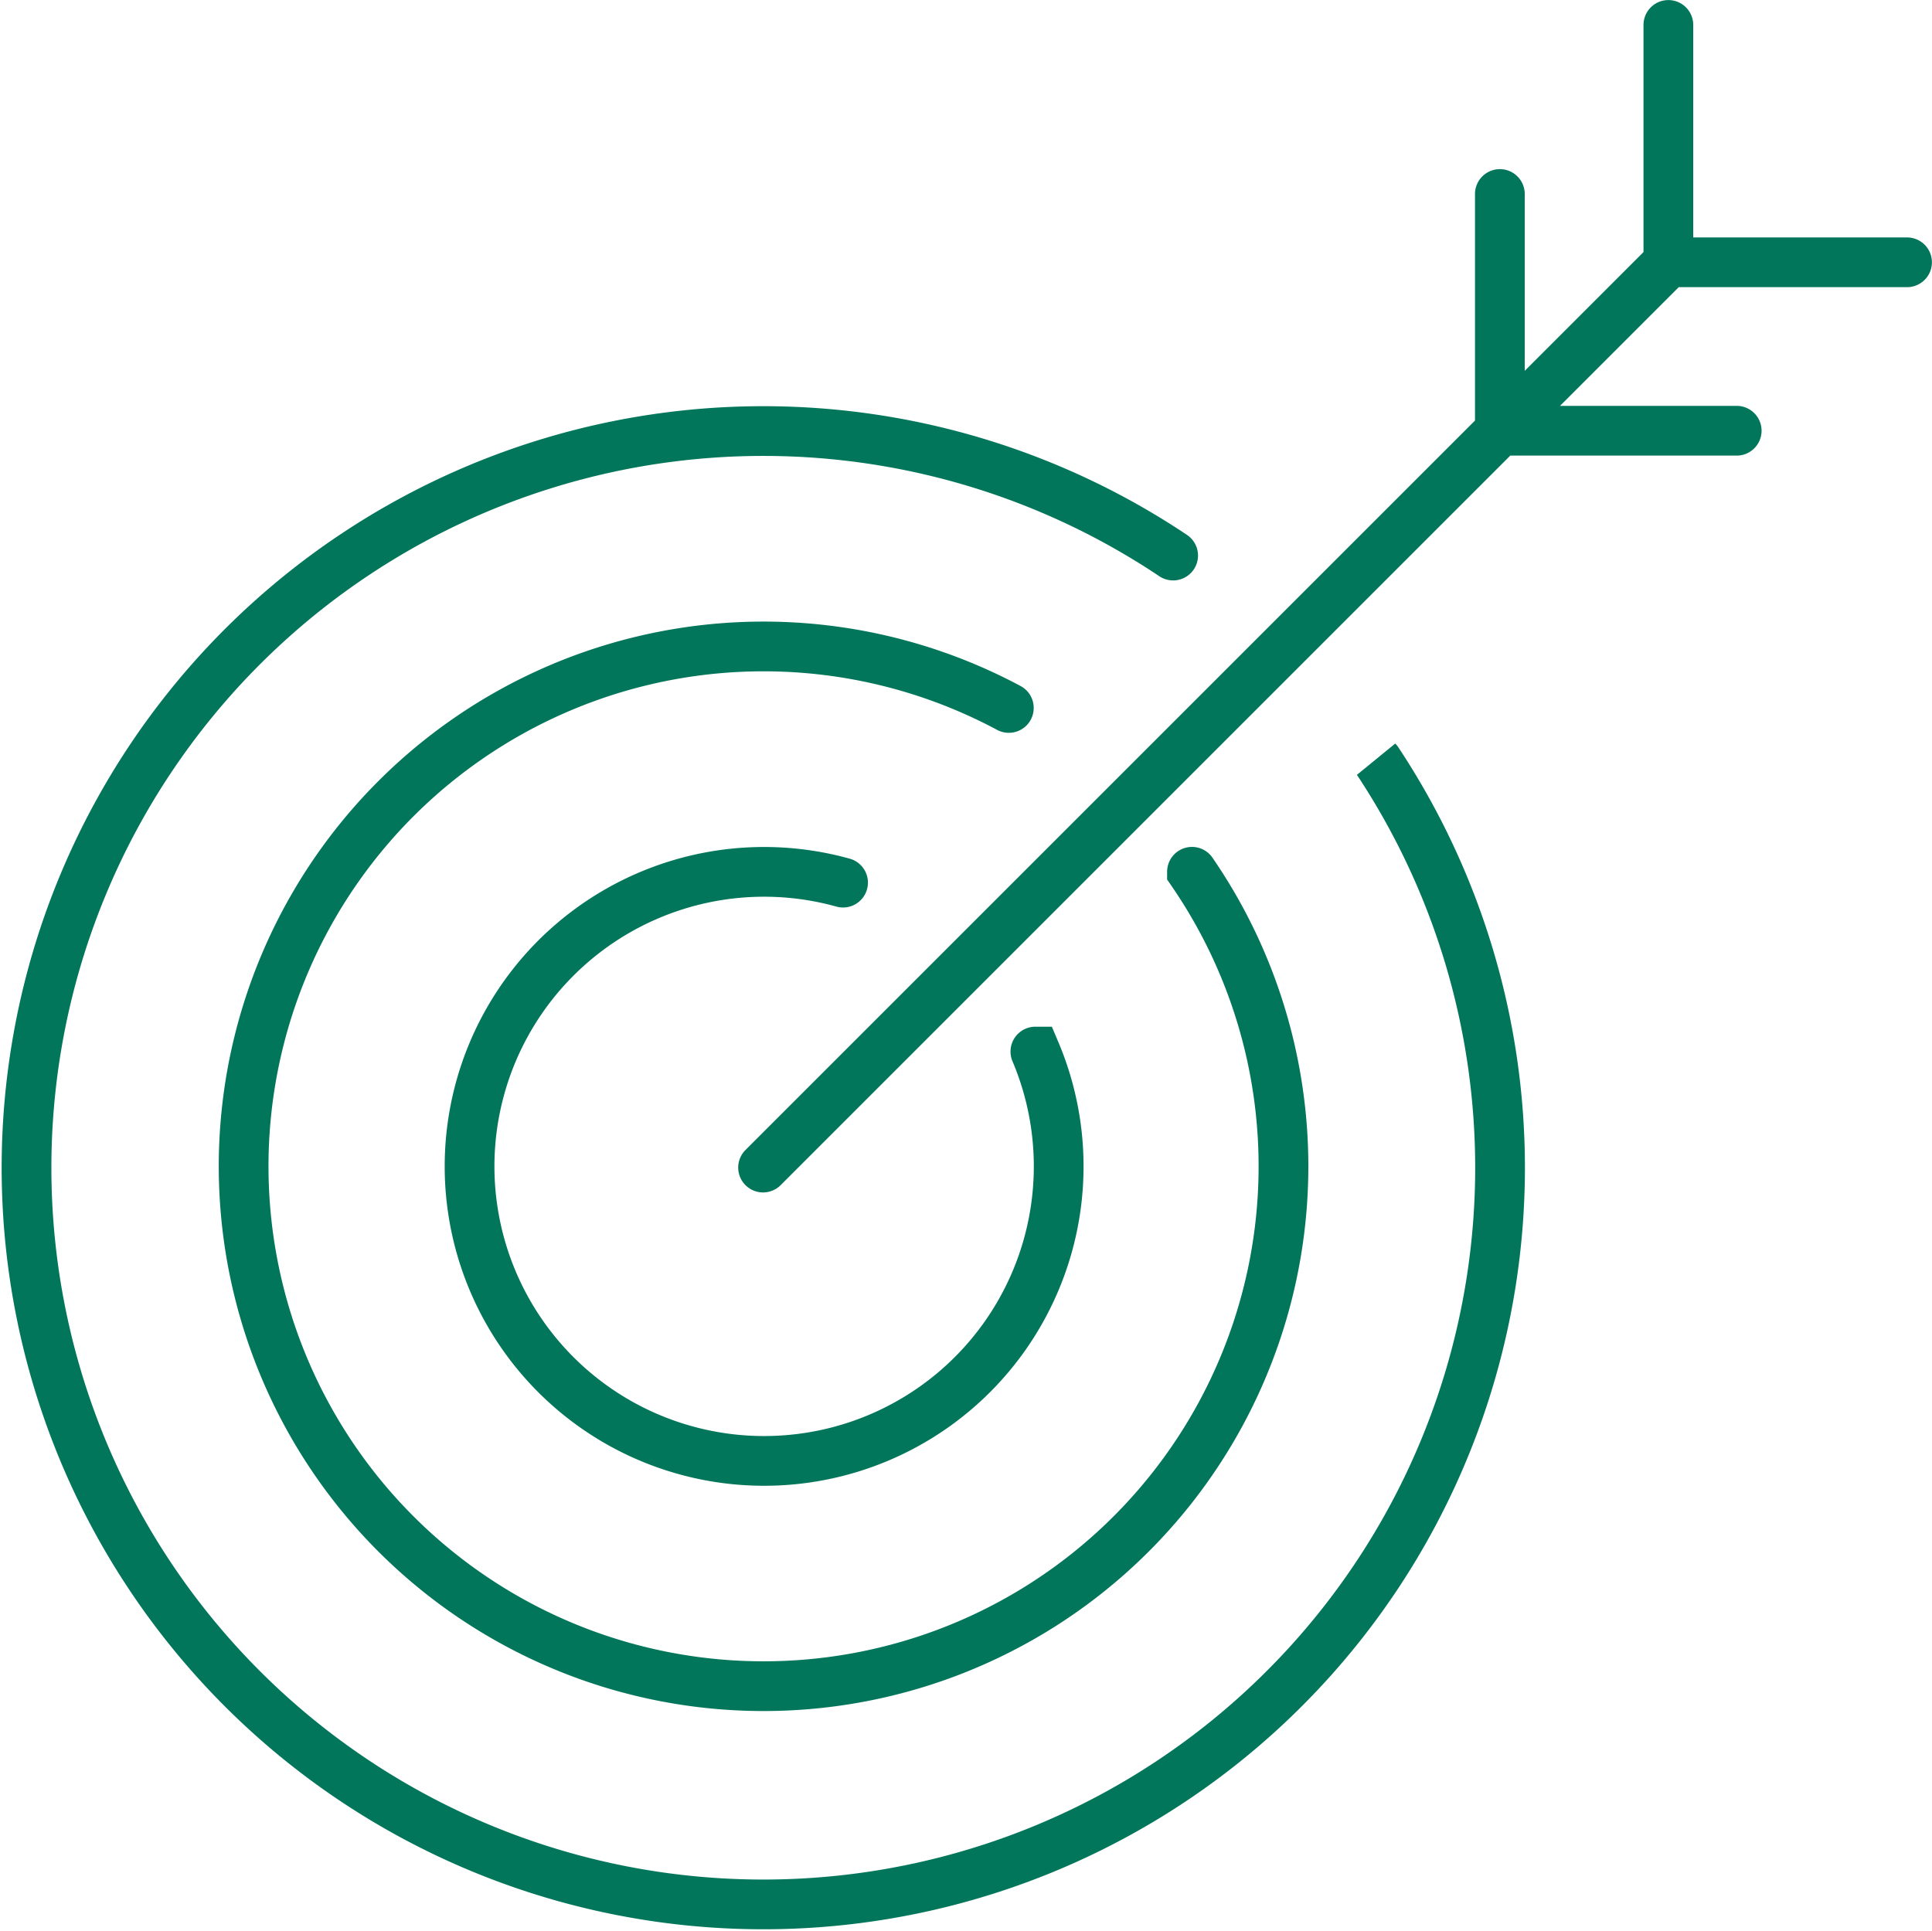 <svg xmlns="http://www.w3.org/2000/svg" width="106.826" height="106.774" viewBox="0 0 106.826 106.774">
  <g id="Group_158" data-name="Group 158" transform="translate(1.448 1.375)">
    <path id="Path_443" data-name="Path 443" d="M58.677,16.14H71.661m-13.095-.11V3.049M67.88,6.826h13.2M17.826,56.887,67.883,6.83V-6.3m-35,56.772a16.287,16.287,0,1,1-10.634-9.342m19.293-.6A28.748,28.748,0,1,1,31.416,31.47m20.393,2.941A40.738,40.738,0,1,1,40.5,23.043" transform="translate(22.918 6.304)" fill="none" stroke="#01765b" stroke-linecap="round" stroke-width="2.75"/>
  </g>
</svg>
